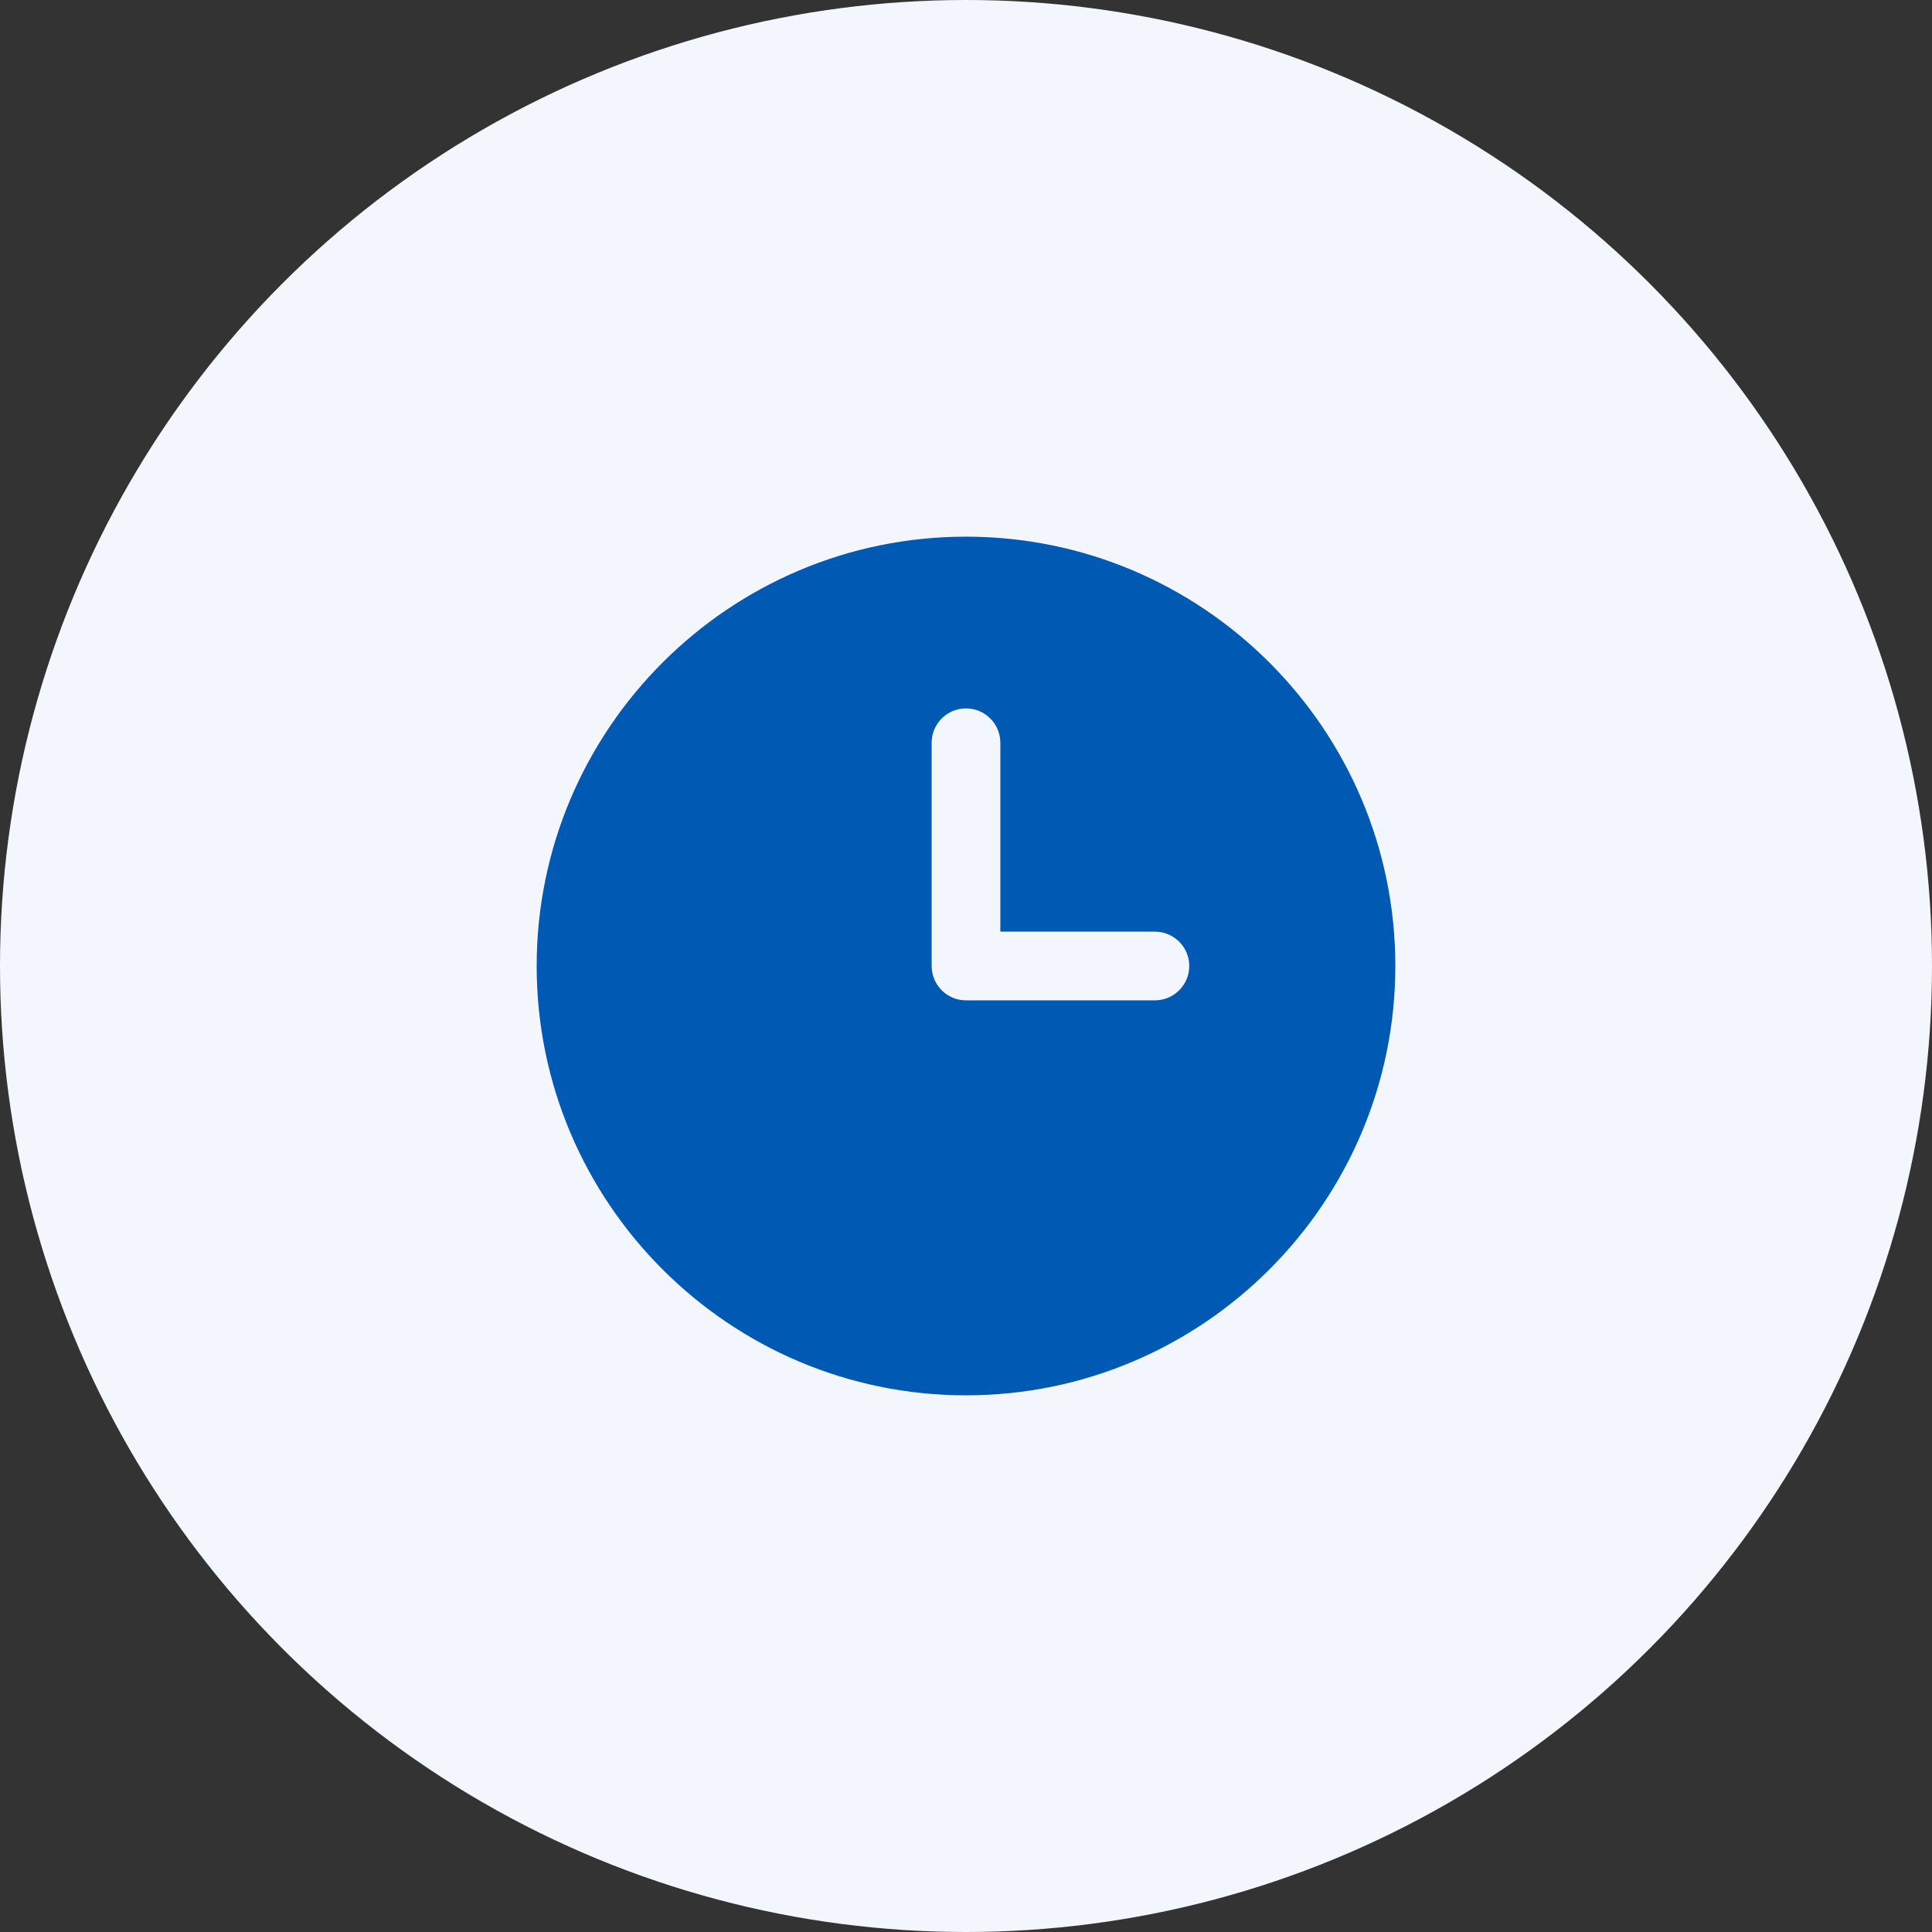 <?xml version="1.0" encoding="UTF-8"?>
<svg width="36px" height="36px" viewBox="0 0 36 36" version="1.1" xmlns="http://www.w3.org/2000/svg" xmlns:xlink="http://www.w3.org/1999/xlink">
    <rect x="0" y="0" width="36" height="36" fill="#333333" stroke="none"/>
    <title>EC6AE707-3E12-4747-B26D-0B921C42D965</title>
    <g id="profile-view-mode" stroke="none" stroke-width="1" fill="none" fill-rule="evenodd">
        <g id="profile-view_mode_updated-1" transform="translate(-471, -1146)">
            <g id="Group-29" transform="translate(157, 877)">
                <g id="Group-27" transform="translate(43, 178)">
                    <g id="Group-21" transform="translate(271, 87)">
                        <g id="father" transform="translate(0, 4)">
                            <circle id="Oval" fill="#F3F7FD" cx="18" cy="18" r="18"></circle>
                            <g id="icon-/-48-/-info-/-verification-/-pan" transform="translate(8, 9)" fill="#0059B2" fill-rule="nonzero">
                                <g id="Rectangle" transform="translate(0.576, 0.326)">
                                    <g transform="translate(0.45, 0.185)" id="Mask">
                                        <g transform="translate(0, 0.061)">
                                            <path d="M8.974,0.428 C13.384,0.428 16.974,4.017 16.974,8.428 C16.974,12.838 13.384,16.428 8.974,16.428 C4.563,16.428 0.974,12.838 0.974,8.428 C0.974,4.017 4.563,0.428 8.974,0.428 Z M8.974,3.628 C8.62,3.628 8.334,3.914 8.334,4.268 L8.334,8.428 C8.334,8.781 8.62,9.068 8.974,9.068 L12.494,9.068 C12.847,9.068 13.134,8.781 13.134,8.428 C13.134,8.074 12.847,7.788 12.494,7.788 L9.614,7.788 L9.614,4.268 C9.614,3.914 9.327,3.628 8.974,3.628 Z" id="Shape"></path>
                                        </g>
                                    </g>
                                </g>
                            </g>
                        </g>
                    </g>
                </g>
            </g>
        </g>
    </g>
</svg>